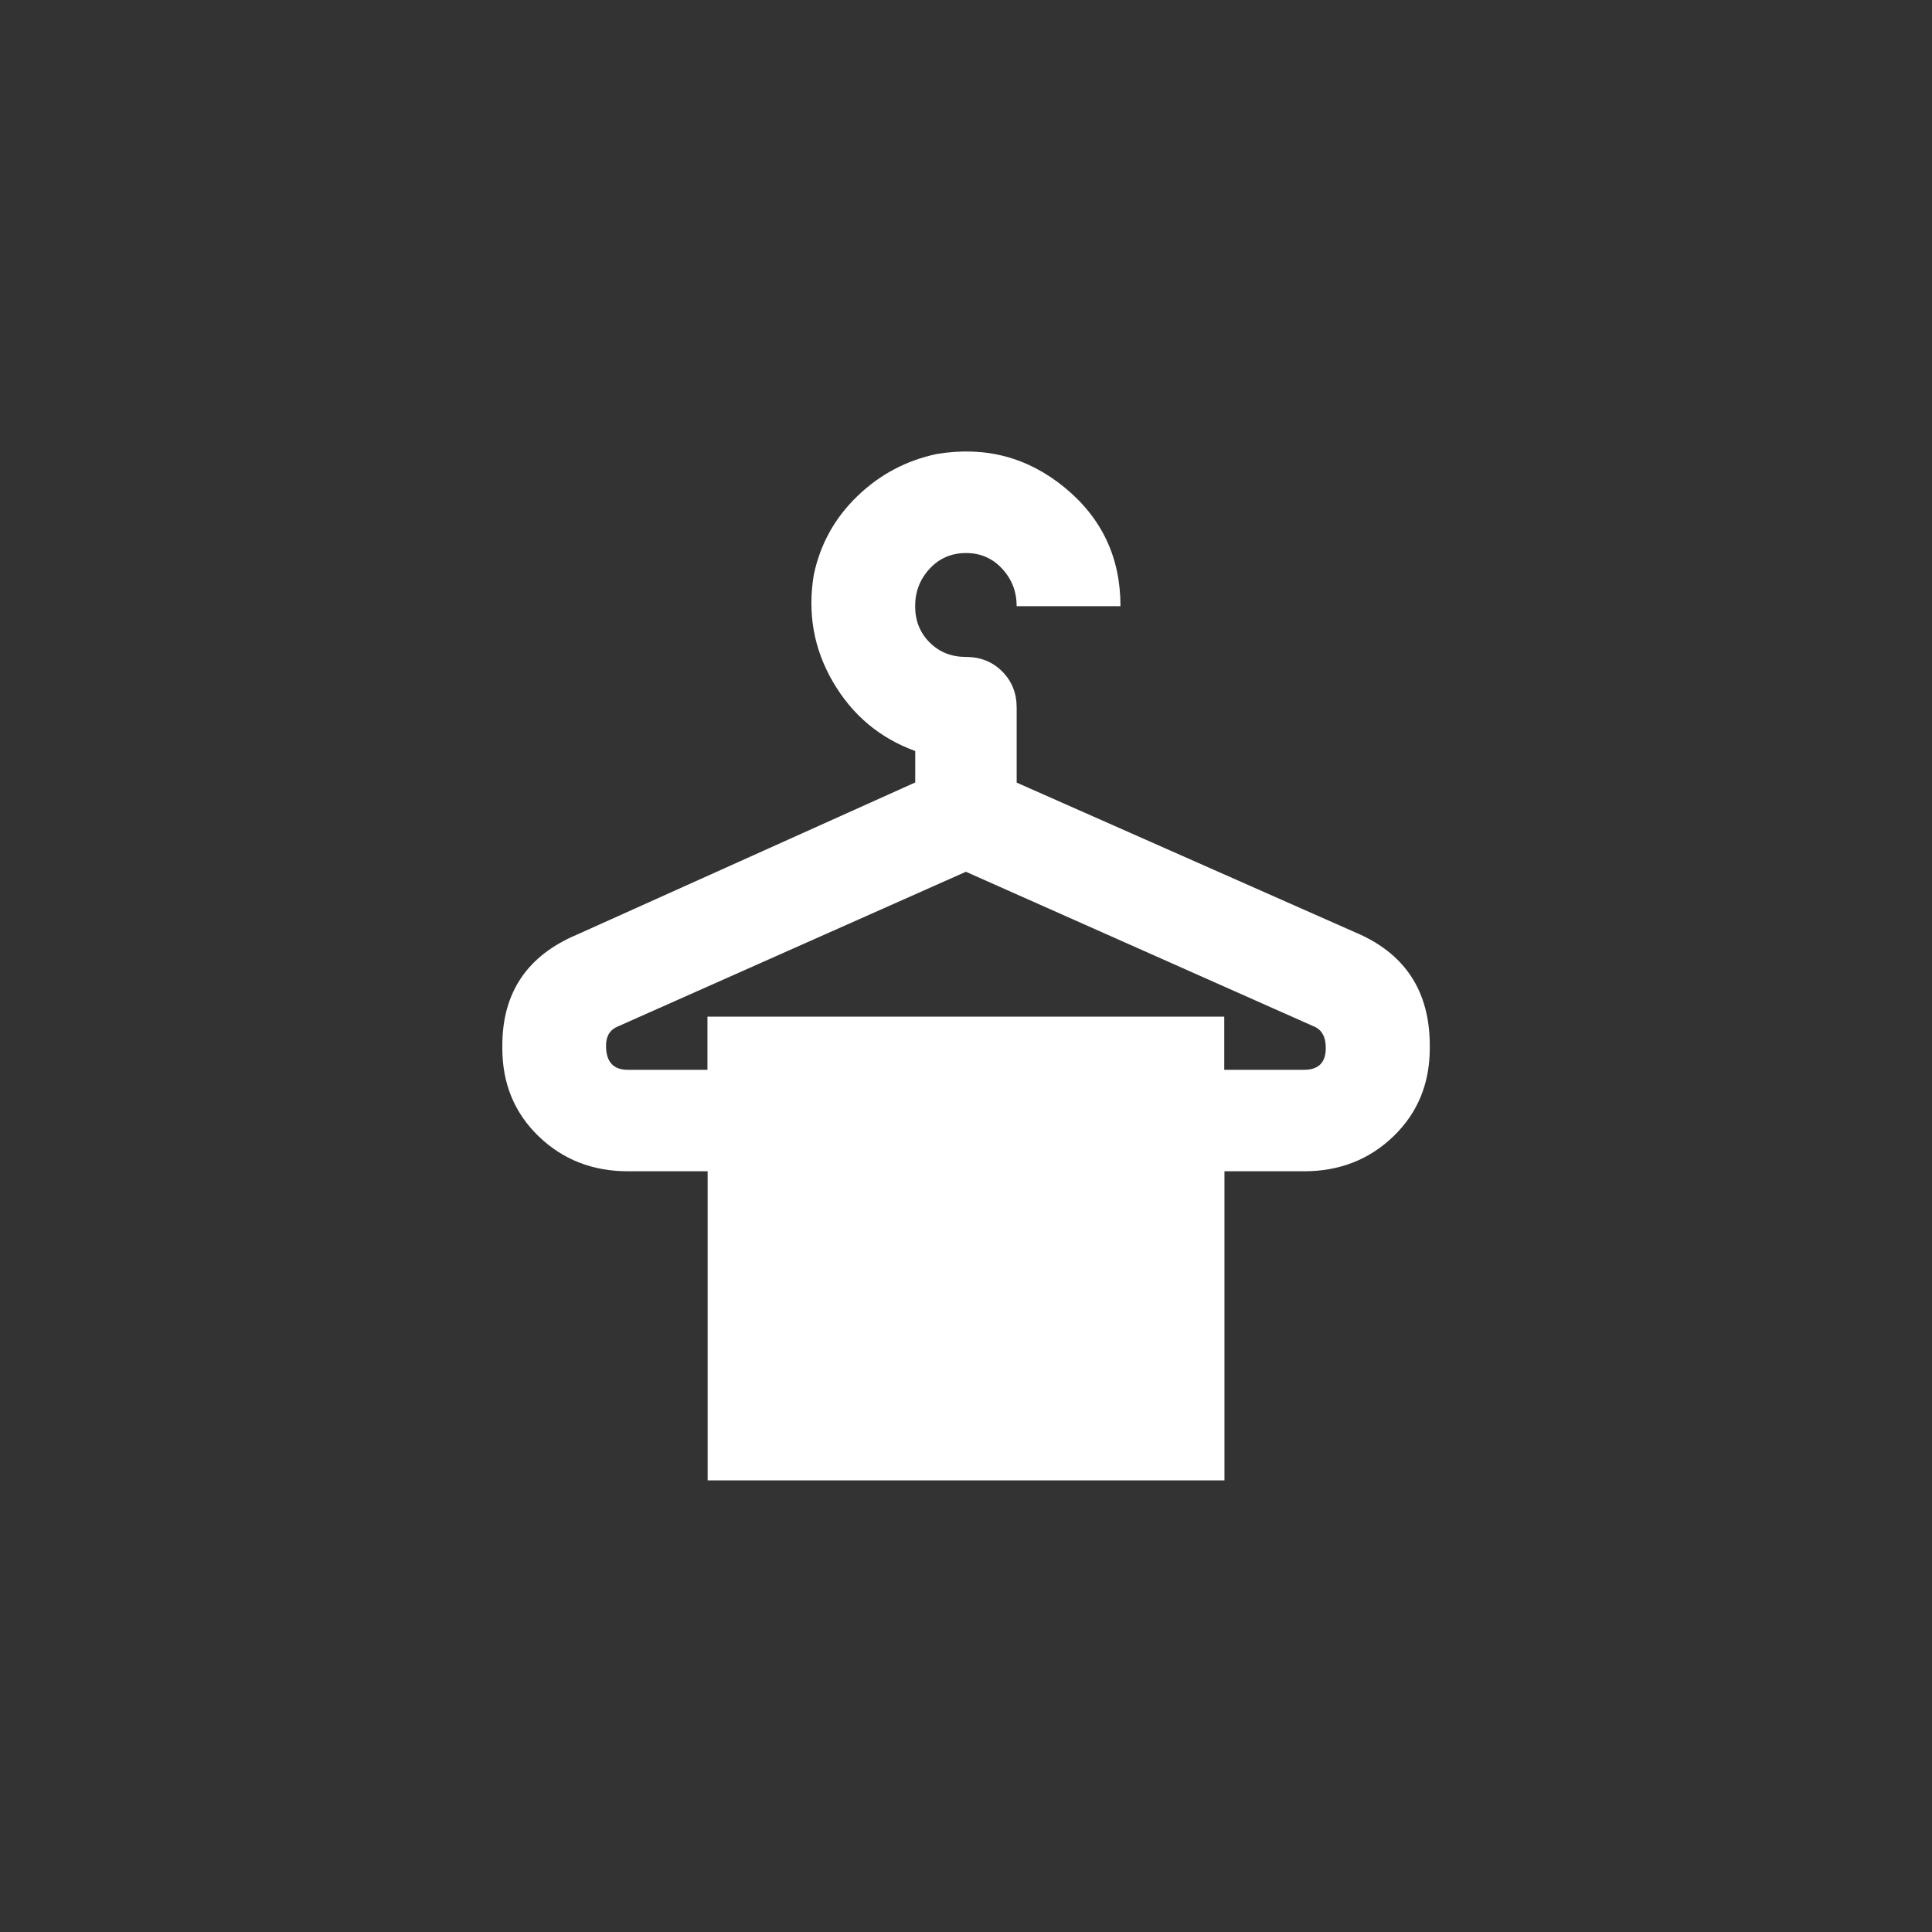 <!-- Generated by IcoMoon.io -->
<svg version="1.1" xmlns="http://www.w3.org/2000/svg" width="40" height="40" viewBox="0 0 40 40">
<rect x="0" y="0" width="40" height="40" fill="#333333" stroke="none"/>
<title>mt-dry_cleaning</title>
<path fill="#fff" d="M27 22.149q0.449 0 0.449-0.451 0-0.349-0.251-0.449l-7.2-3.2-7.2 3.2q-0.251 0.1-0.251 0.4 0 0.5 0.449 0.5h1.651v-1.1h10.7v1.1h1.649zM28.051 19.3q1.551 0.649 1.551 2.349v0.051q0 1.1-0.751 1.825t-1.851 0.725h-1.649v6.4h-10.7v-6.4h-1.649q-1.1 0-1.851-0.725t-0.751-1.825v-0.051q0-1.649 1.549-2.3l7-3.149v-0.651q-1.1-0.4-1.7-1.425t-0.4-2.225q0.2-0.949 0.9-1.625t1.649-0.875q1.5-0.249 2.651 0.7t1.149 2.451h-2.149q0-0.449-0.3-0.775t-0.751-0.325-0.751 0.325-0.3 0.775 0.3 0.751 0.751 0.3 0.751 0.3 0.3 0.751v1.551z"></path>
</svg>
